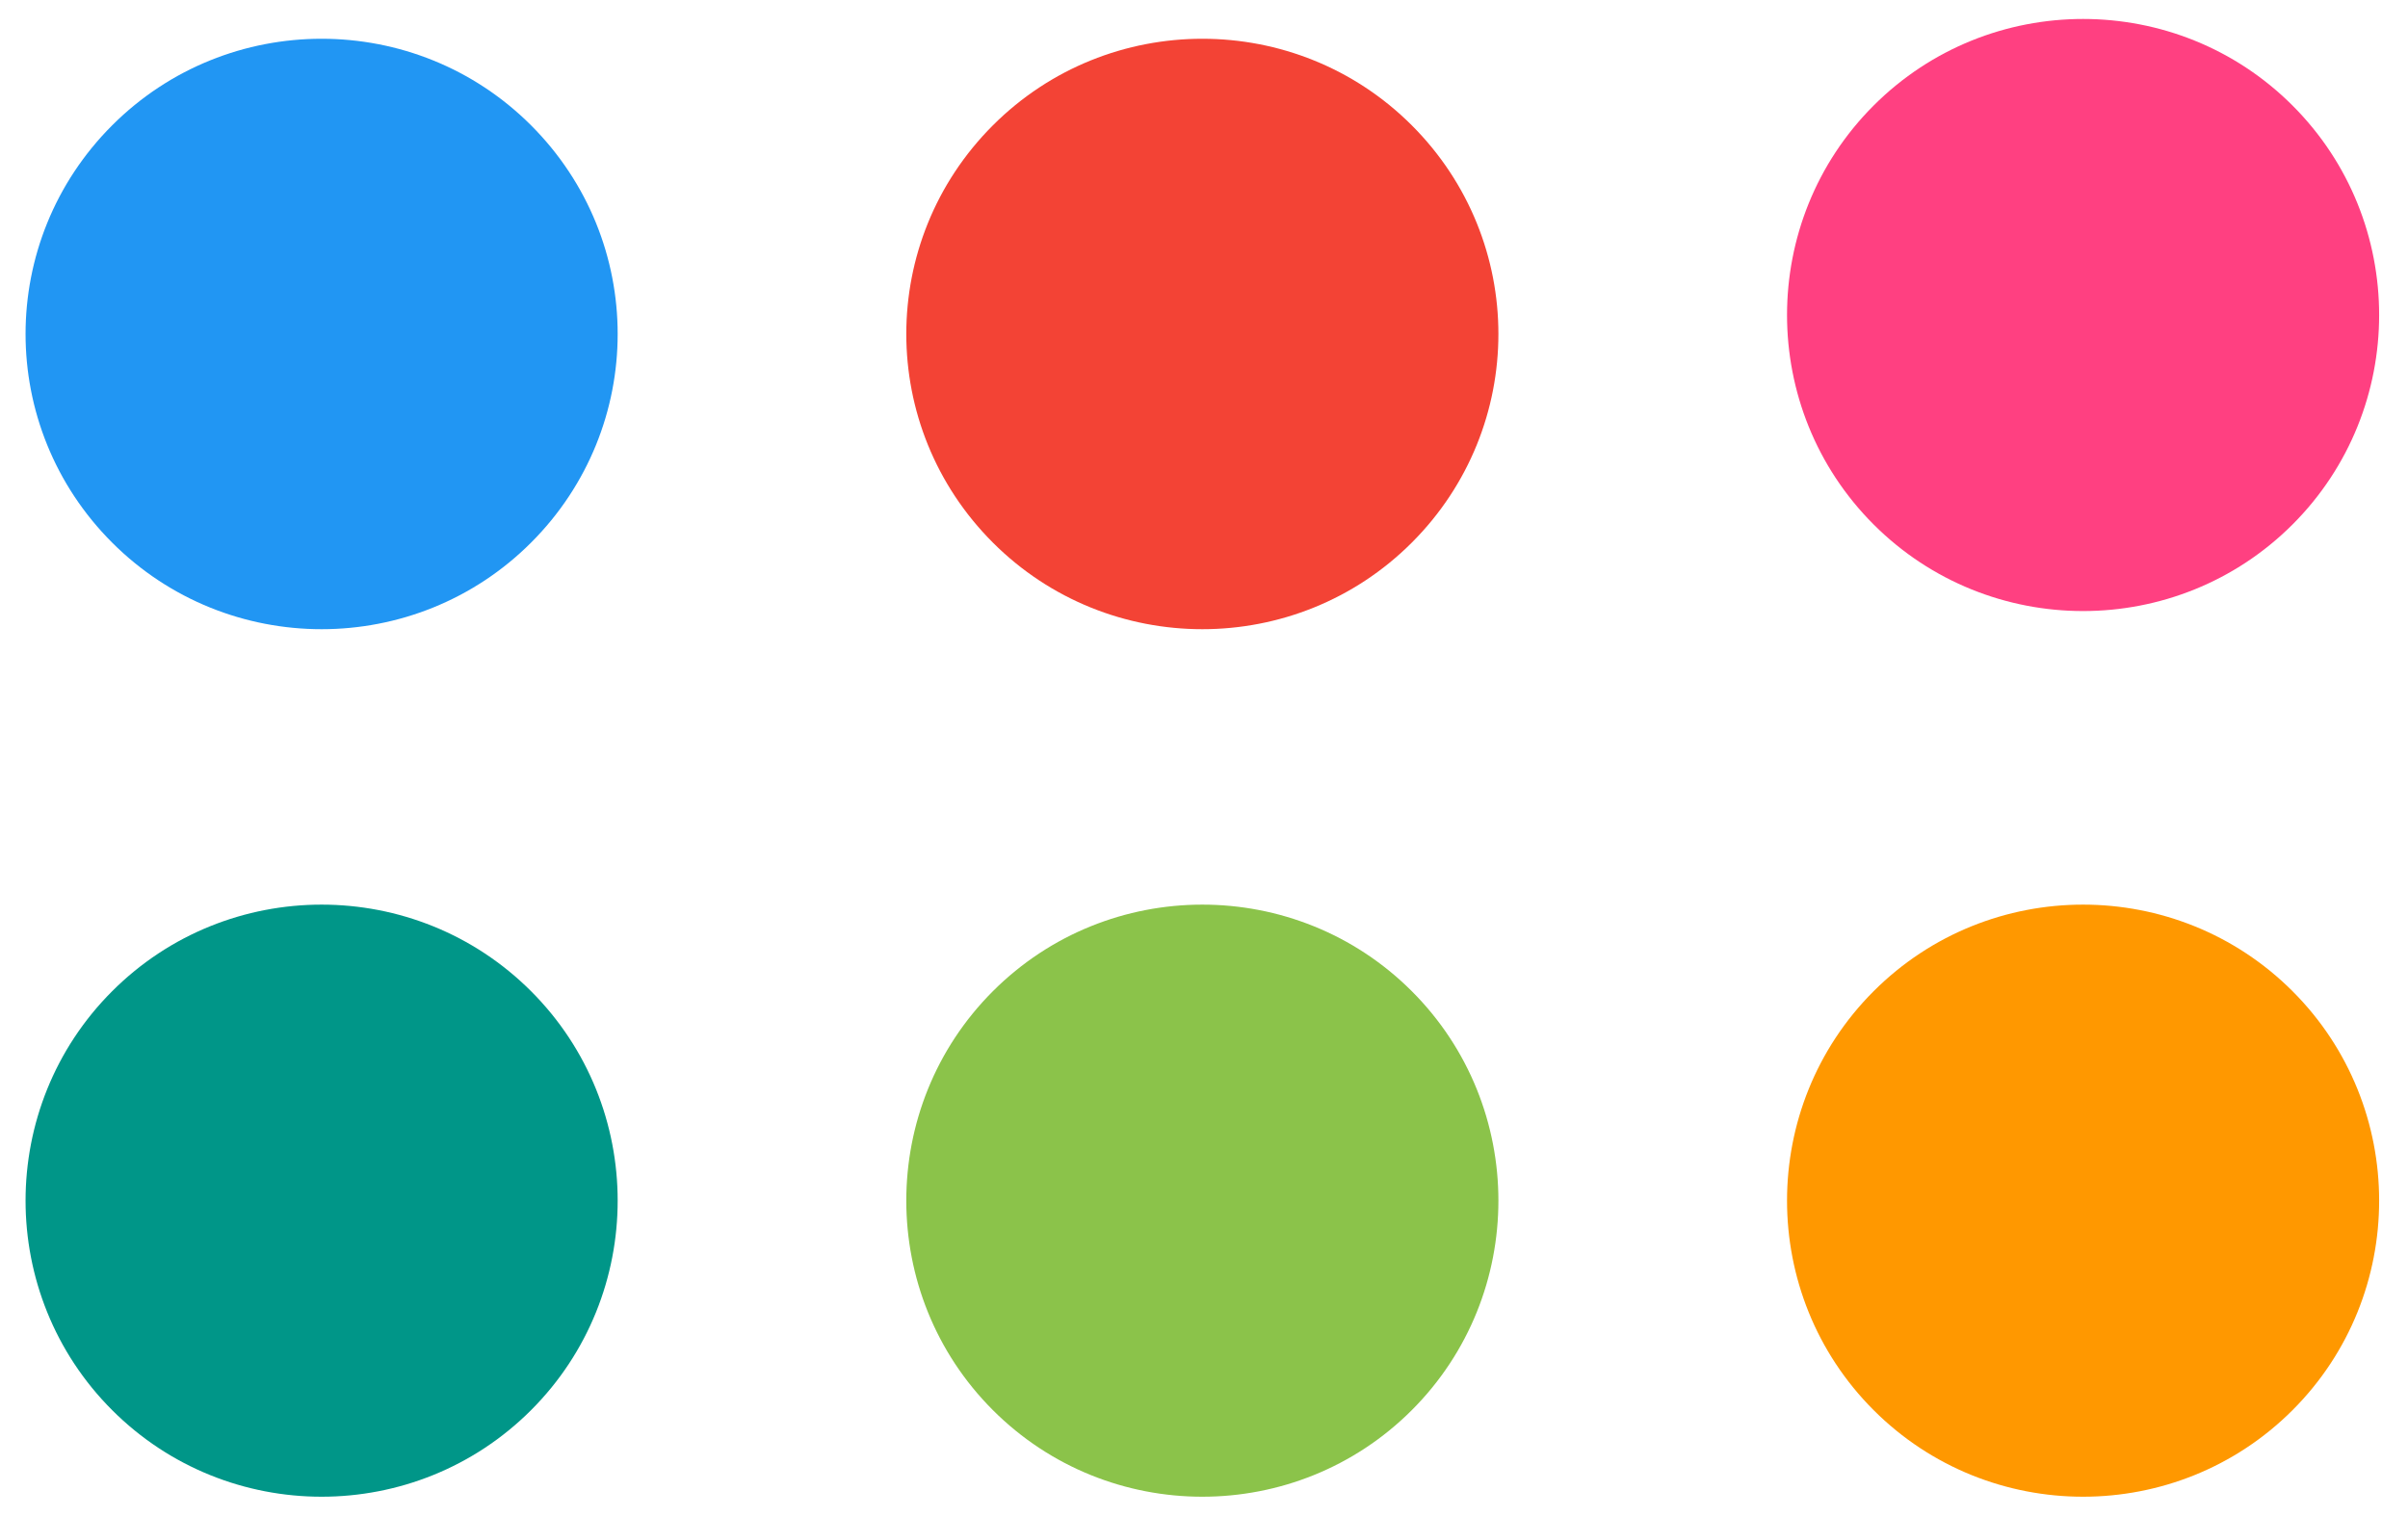 <?xml version="1.0" encoding="UTF-8" standalone="no"?><svg xmlns="http://www.w3.org/2000/svg" xmlns:xlink="http://www.w3.org/1999/xlink" clip-rule="evenodd" stroke-miterlimit="10" viewBox="0 0 146 92"><desc>SVG generated by Keynote</desc><defs></defs><g transform="matrix(1.00, 0.00, -0.00, -1.00, 0.0, 92.0)"><g><clipPath id="clip0x6080012b3380"><path d="M 0.6 52.8 L 38.4 52.8 L 38.4 90.7 L 0.6 90.7 Z M 0.6 52.8 "></path></clipPath><g clip-path="url(#clip0x6080012b3380)"><path d="M 32.2 84.4 C 39.2 77.4 39.2 66.1 32.2 59.1 C 25.2 52.1 13.8 52.1 6.8 59.1 C -0.2 66.1 -0.2 77.4 6.8 84.4 C 13.8 91.4 25.2 91.4 32.2 84.4 Z M 32.2 84.4 " fill="#2196F3"></path></g></g><g><clipPath id="clip0x6080002a1e00"><path d="M 54.0 52.8 L 91.8 52.8 L 91.8 90.7 L 54.0 90.7 Z M 54.0 52.8 "></path></clipPath><g clip-path="url(#clip0x6080002a1e00)"><path d="M 85.6 84.4 C 92.6 77.4 92.6 66.1 85.6 59.1 C 78.6 52.1 67.2 52.1 60.2 59.1 C 53.2 66.1 53.2 77.4 60.2 84.4 C 67.2 91.4 78.6 91.4 85.6 84.4 Z M 85.6 84.4 " fill="#F34335"></path></g></g><g><clipPath id="clip0x6080012b3140"><path d="M 107.4 54.0 L 145.2 54.0 L 145.2 91.8 L 107.4 91.8 Z M 107.4 54.0 "></path></clipPath><g clip-path="url(#clip0x6080012b3140)"><path d="M 139.0 85.6 C 146.0 78.6 146.0 67.2 139.0 60.2 C 132.0 53.2 120.6 53.2 113.6 60.2 C 106.6 67.2 106.6 78.6 113.6 85.6 C 120.6 92.6 132.0 92.6 139.0 85.6 Z M 139.0 85.6 " fill="#FF4081"></path></g></g><g><clipPath id="clip0x6080012b3560"><path d="M 0.6 0.3 L 38.4 0.3 L 38.4 38.1 L 0.6 38.1 Z M 0.6 0.3 "></path></clipPath><g clip-path="url(#clip0x6080012b3560)"><path d="M 32.2 31.9 C 39.2 24.9 39.2 13.5 32.2 6.5 C 25.2 -0.5 13.8 -0.5 6.8 6.5 C -0.2 13.5 -0.2 24.9 6.8 31.9 C 13.8 38.9 25.2 38.9 32.2 31.9 Z M 32.2 31.9 " fill="#009688"></path></g></g><g><clipPath id="clip0x6080012b3680"><path d="M 54.0 0.3 L 91.8 0.3 L 91.8 38.1 L 54.0 38.1 Z M 54.0 0.3 "></path></clipPath><g clip-path="url(#clip0x6080012b3680)"><path d="M 85.6 31.9 C 92.6 24.9 92.6 13.5 85.6 6.5 C 78.6 -0.5 67.2 -0.5 60.2 6.5 C 53.2 13.5 53.2 24.9 60.2 31.9 C 67.2 38.9 78.6 38.9 85.6 31.9 Z M 85.6 31.9 " fill="#8BC34A"></path></g></g><g><clipPath id="clip0x6080012b38c0"><path d="M 107.4 0.3 L 145.2 0.3 L 145.2 38.1 L 107.4 38.1 Z M 107.4 0.3 "></path></clipPath><g clip-path="url(#clip0x6080012b38c0)"><path d="M 139.0 31.9 C 146.0 24.9 146.0 13.5 139.0 6.5 C 132.0 -0.5 120.6 -0.5 113.6 6.5 C 106.6 13.5 106.6 24.9 113.6 31.9 C 120.6 38.9 132.0 38.9 139.0 31.9 Z M 139.0 31.9 " fill="#FF9800"></path></g></g></g></svg>
